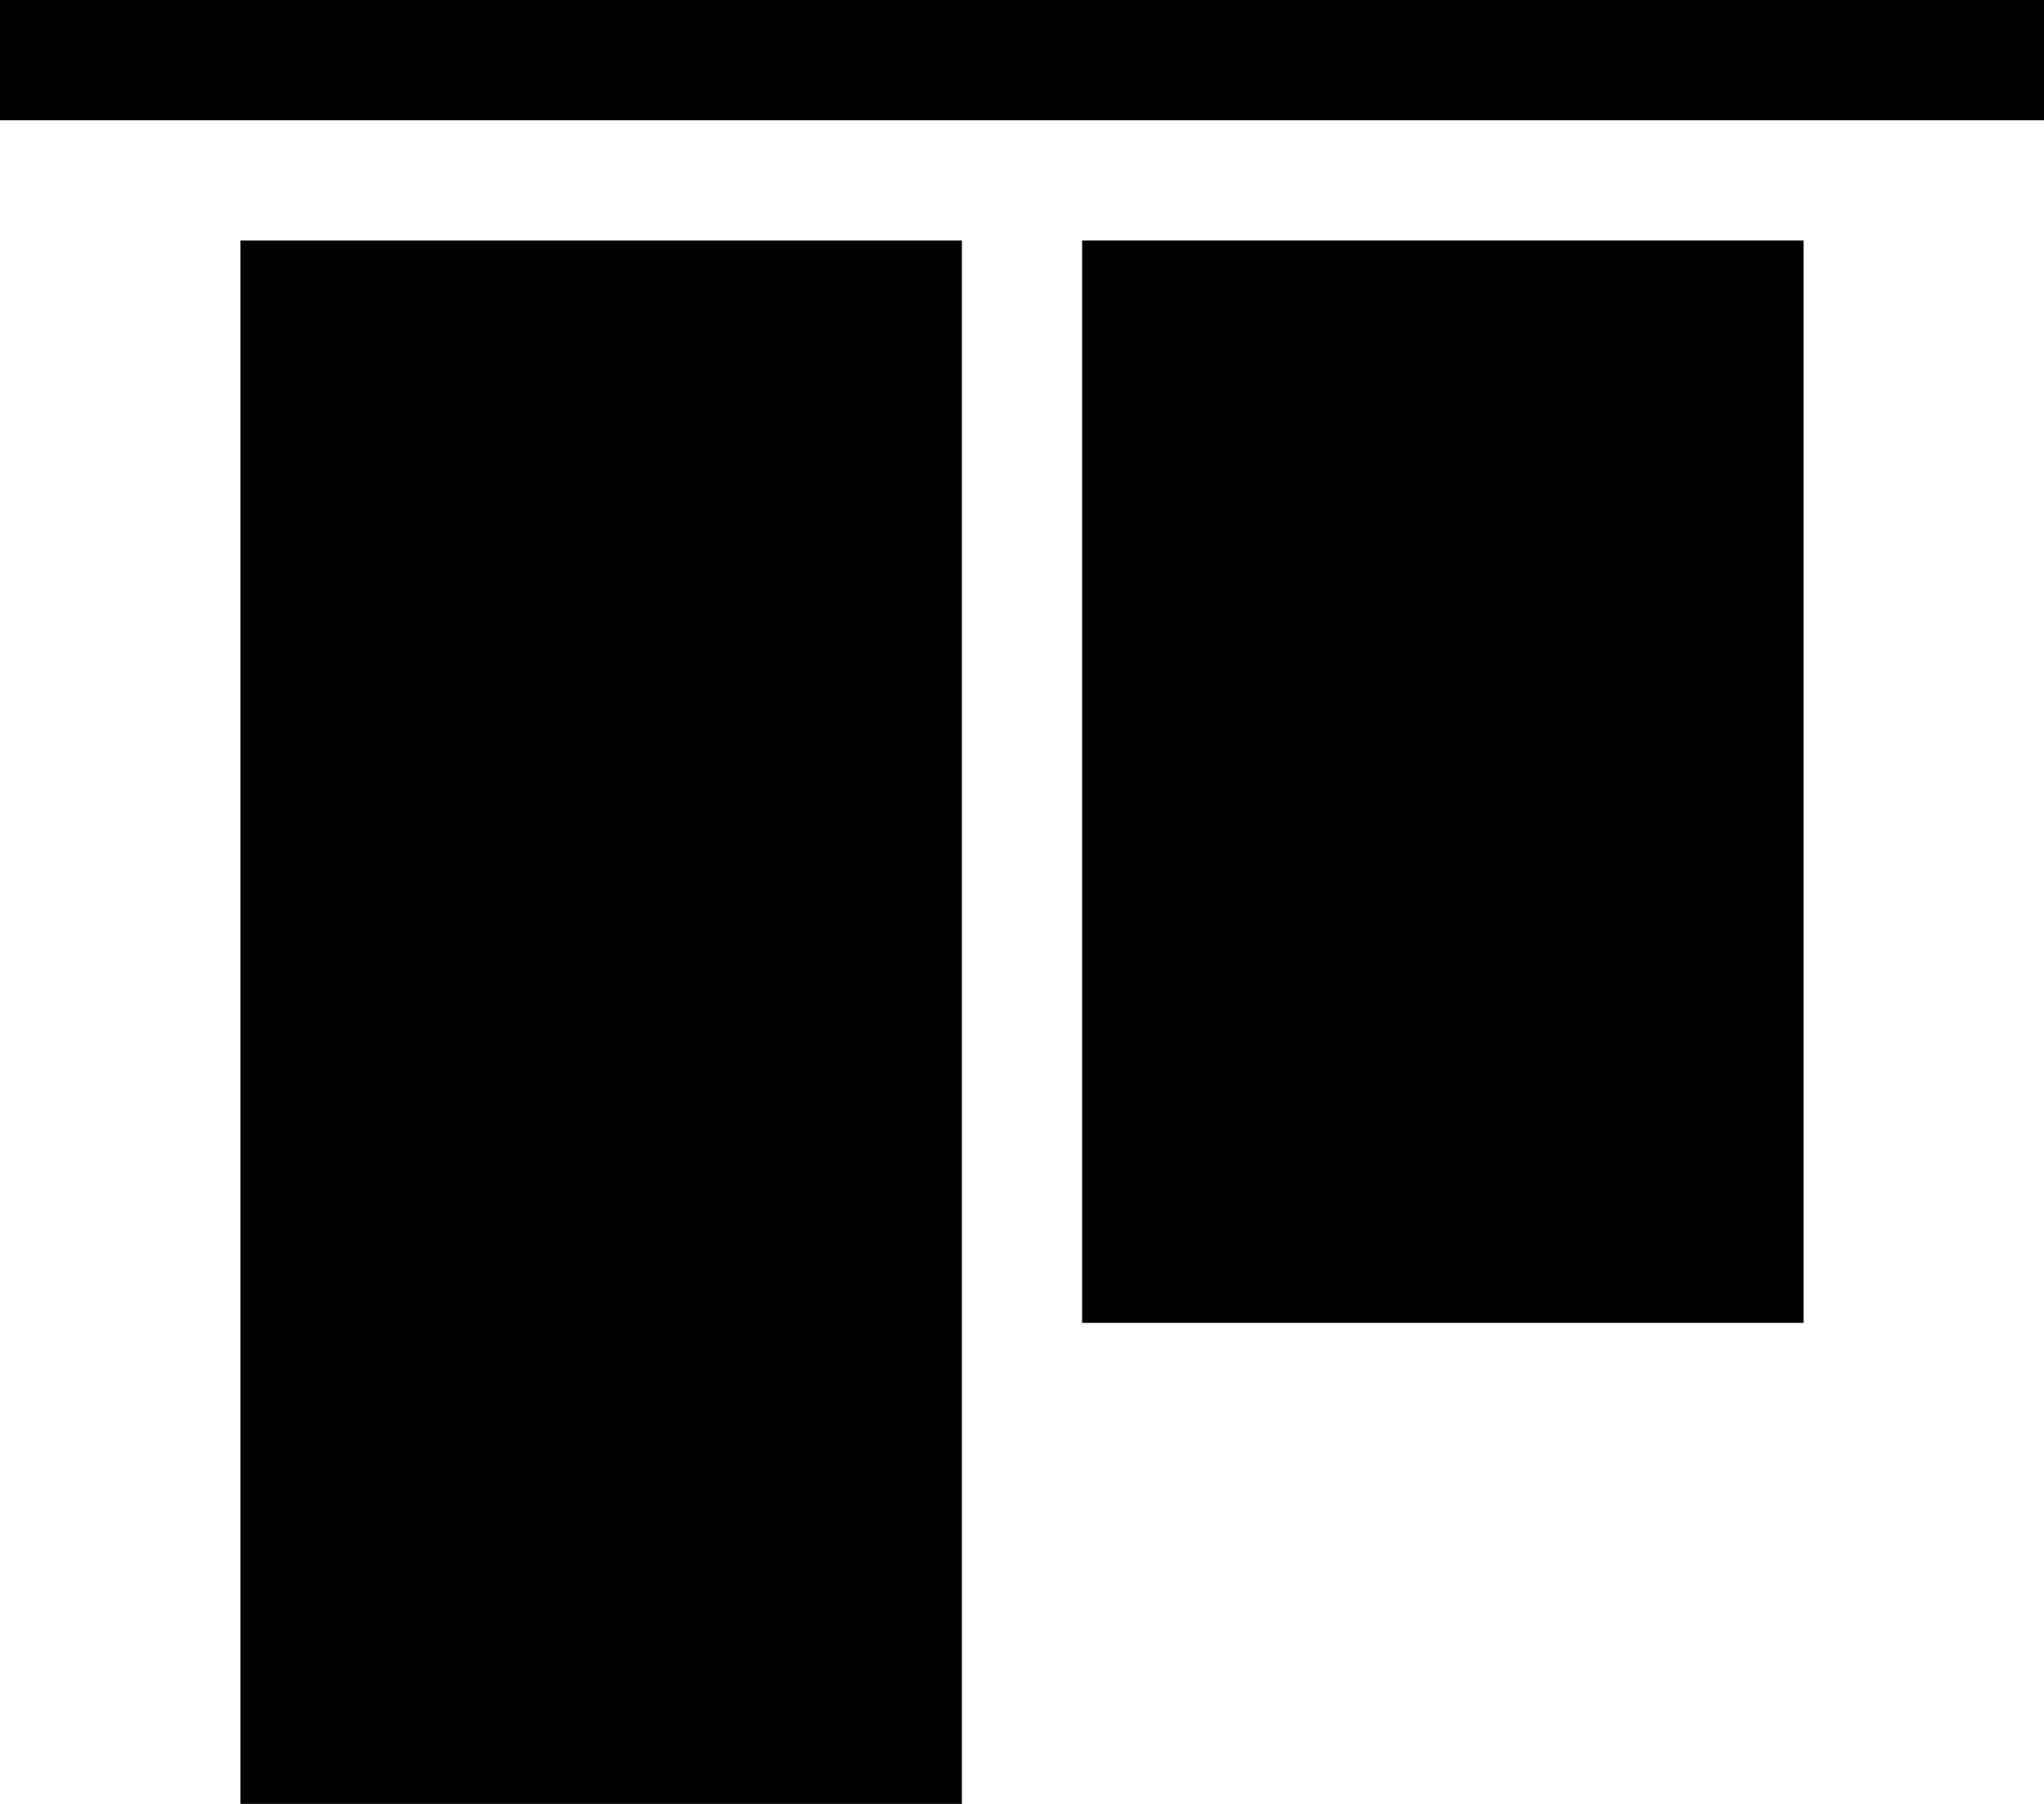<svg version="1.1" id="Layer_1" xmlns="http://www.w3.org/2000/svg" xmlns:xlink="http://www.w3.org/1999/xlink" x="0px" y="0px"
	 width="17px" height="15px" viewBox="0 0 17 15" enable-background="new 0 0 17 15" xml:space="preserve">
<rect width="17" height="1"/>
<g>
	<rect x="2" y="2" width="6" height="13"/>
</g>
<g>
	<rect x="9" y="2" width="6" height="9"/>
</g>
</svg>
